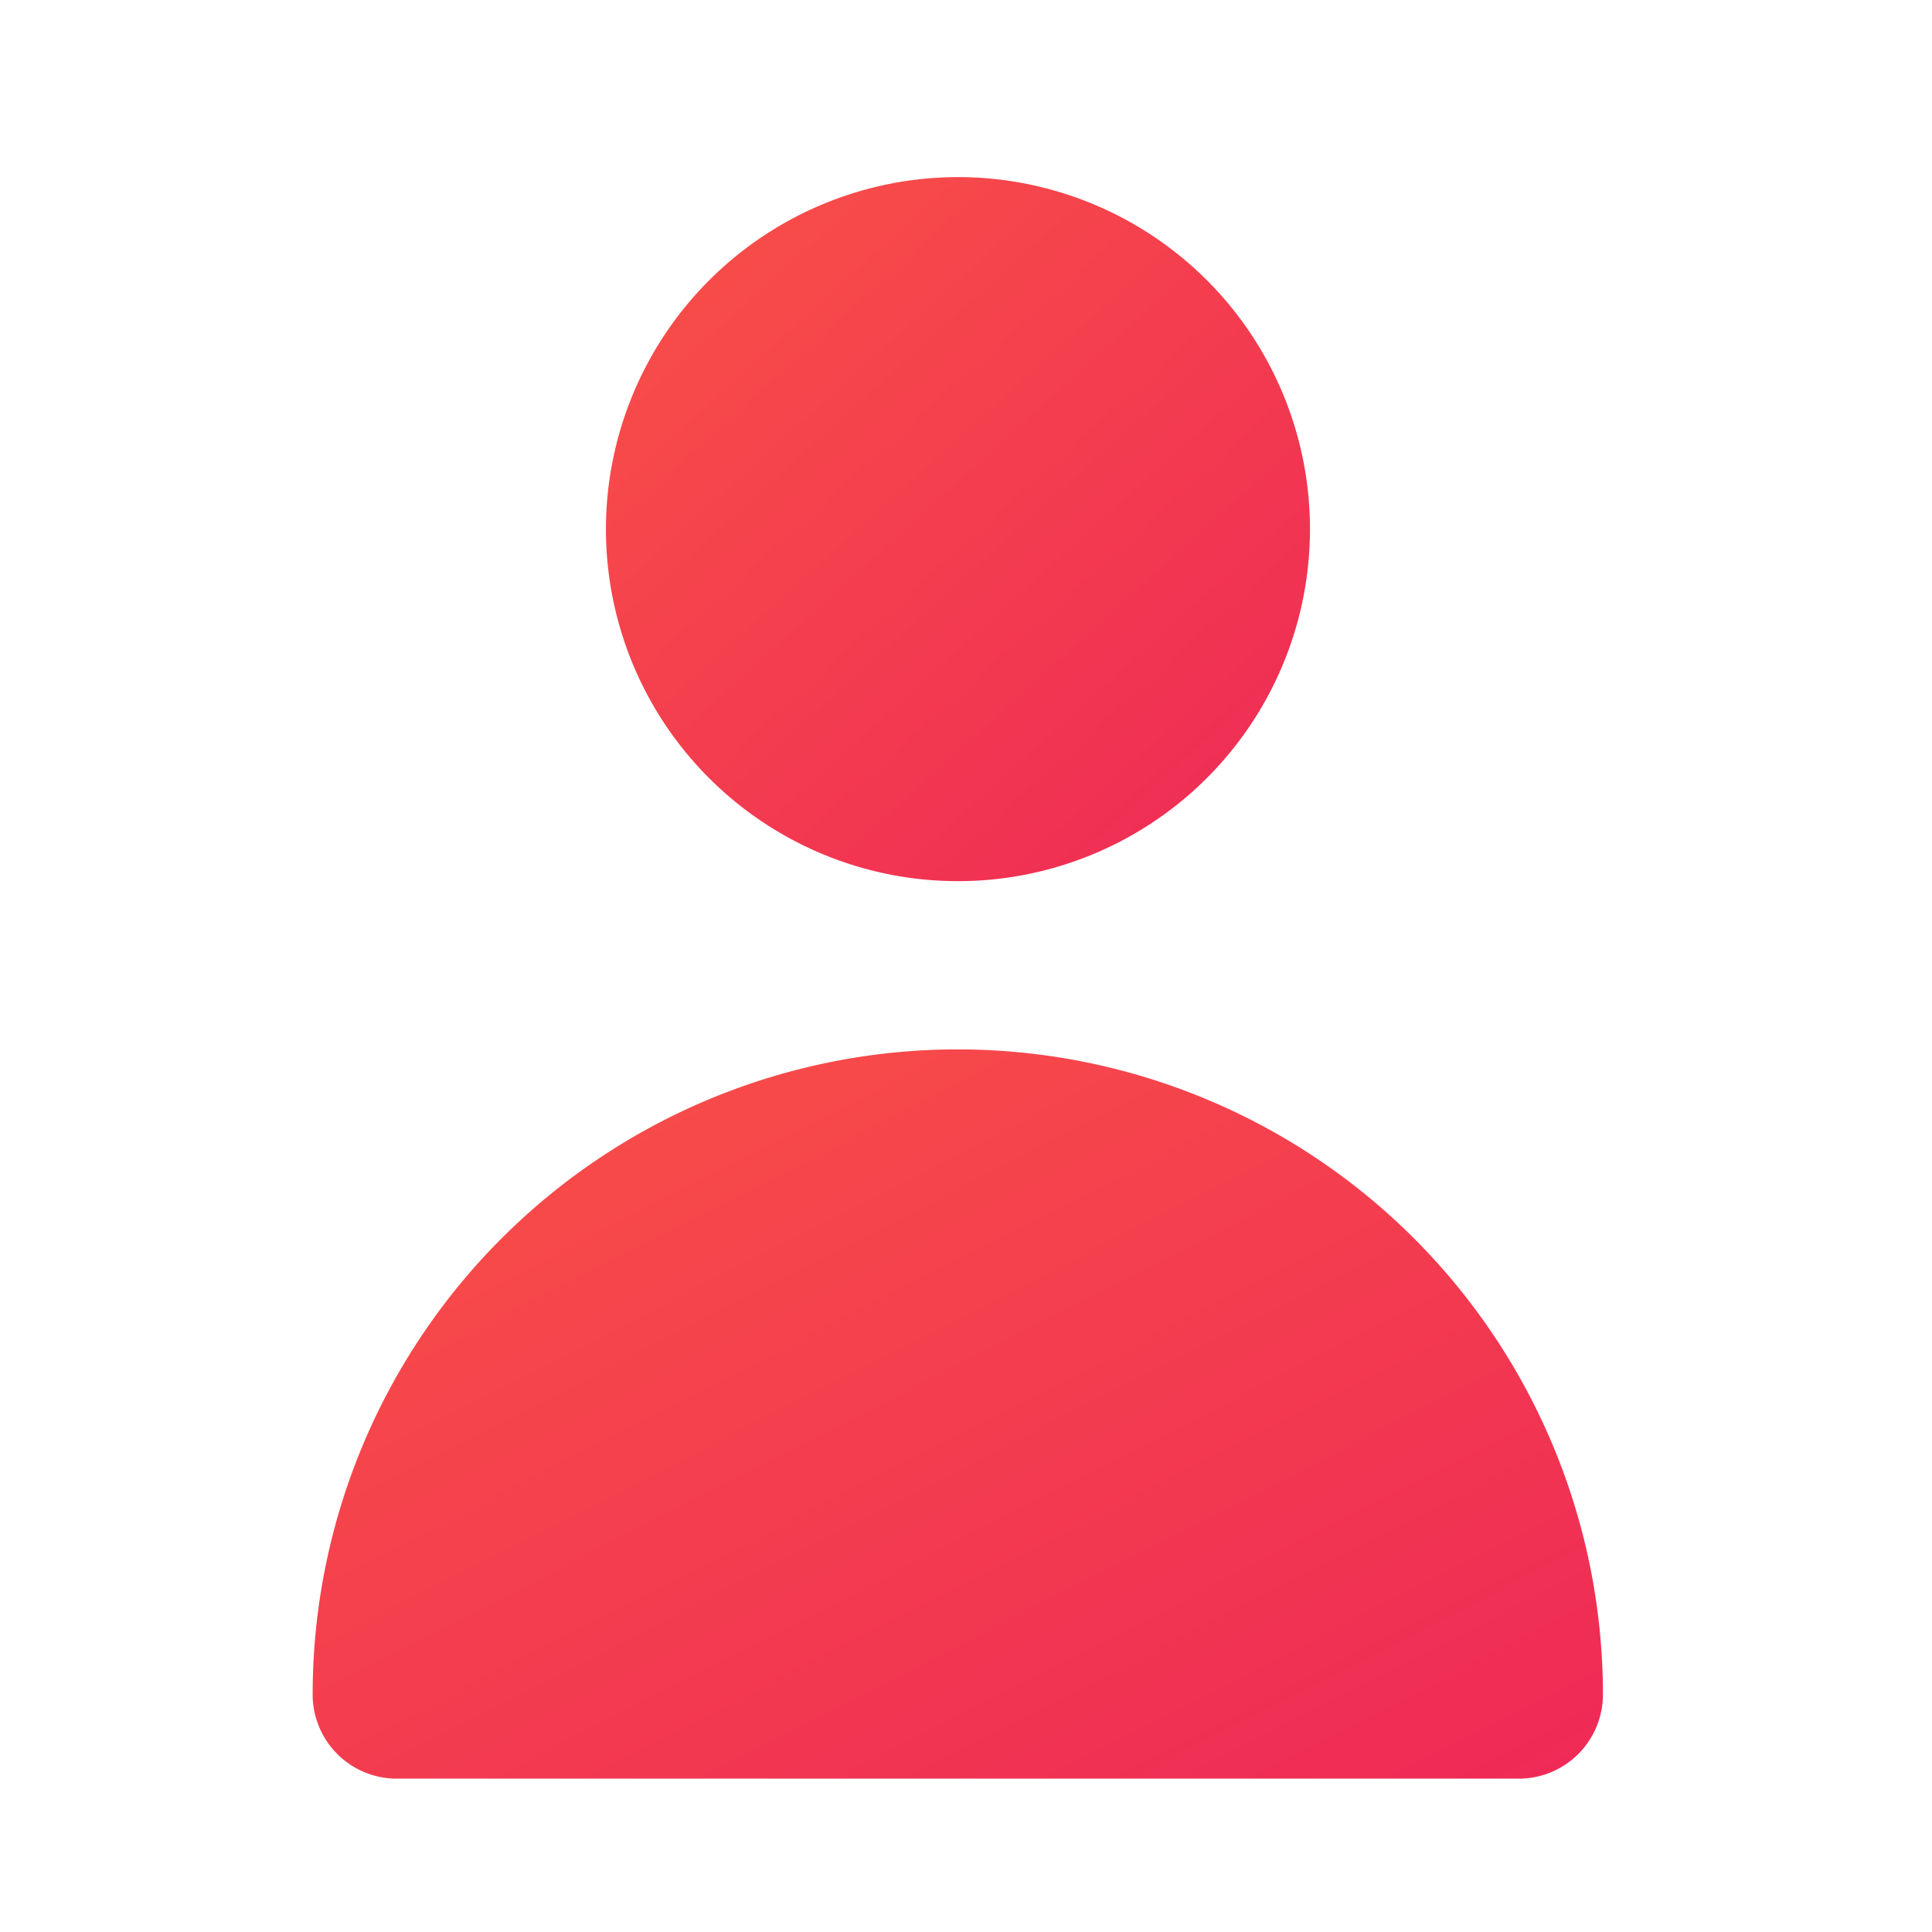 <svg xmlns="http://www.w3.org/2000/svg" xmlns:xlink="http://www.w3.org/1999/xlink" width="24" height="24" viewBox="0 0 24 24">
  <defs>
    <linearGradient id="linear-gradient" x1="1" y1="1.105" x2="0" gradientUnits="objectBoundingBox">
      <stop offset="0" stop-color="#ee2757"/>
      <stop offset="1" stop-color="#f95147"/>
    </linearGradient>
    <clipPath id="clip-path">
      <rect id="矩形_4085" data-name="矩形 4085" width="24" height="24" transform="translate(24 937)" fill="url(#linear-gradient)"/>
    </clipPath>
  </defs>
  <g id="icon_mine_r" transform="translate(-24 -937)" clip-path="url(#clip-path)">
    <g id="user_1_" data-name="user (1)" transform="translate(27.885 939.2)">
      <path id="XMLID_472_" d="M80,4.373A4.373,4.373,0,1,0,84.372,0,4.378,4.378,0,0,0,80,4.373Z" transform="translate(-76.358)" fill="url(#linear-gradient)"/>
      <path id="XMLID_473_" d="M28.8,164.559H42.732a1.045,1.045,0,0,0,1.045-1.045,8.014,8.014,0,0,0-16.028,0A1.045,1.045,0,0,0,28.8,164.559Z" transform="translate(-27.75 -144.664)" fill="url(#linear-gradient)"/>
    </g>
  </g>
</svg>
